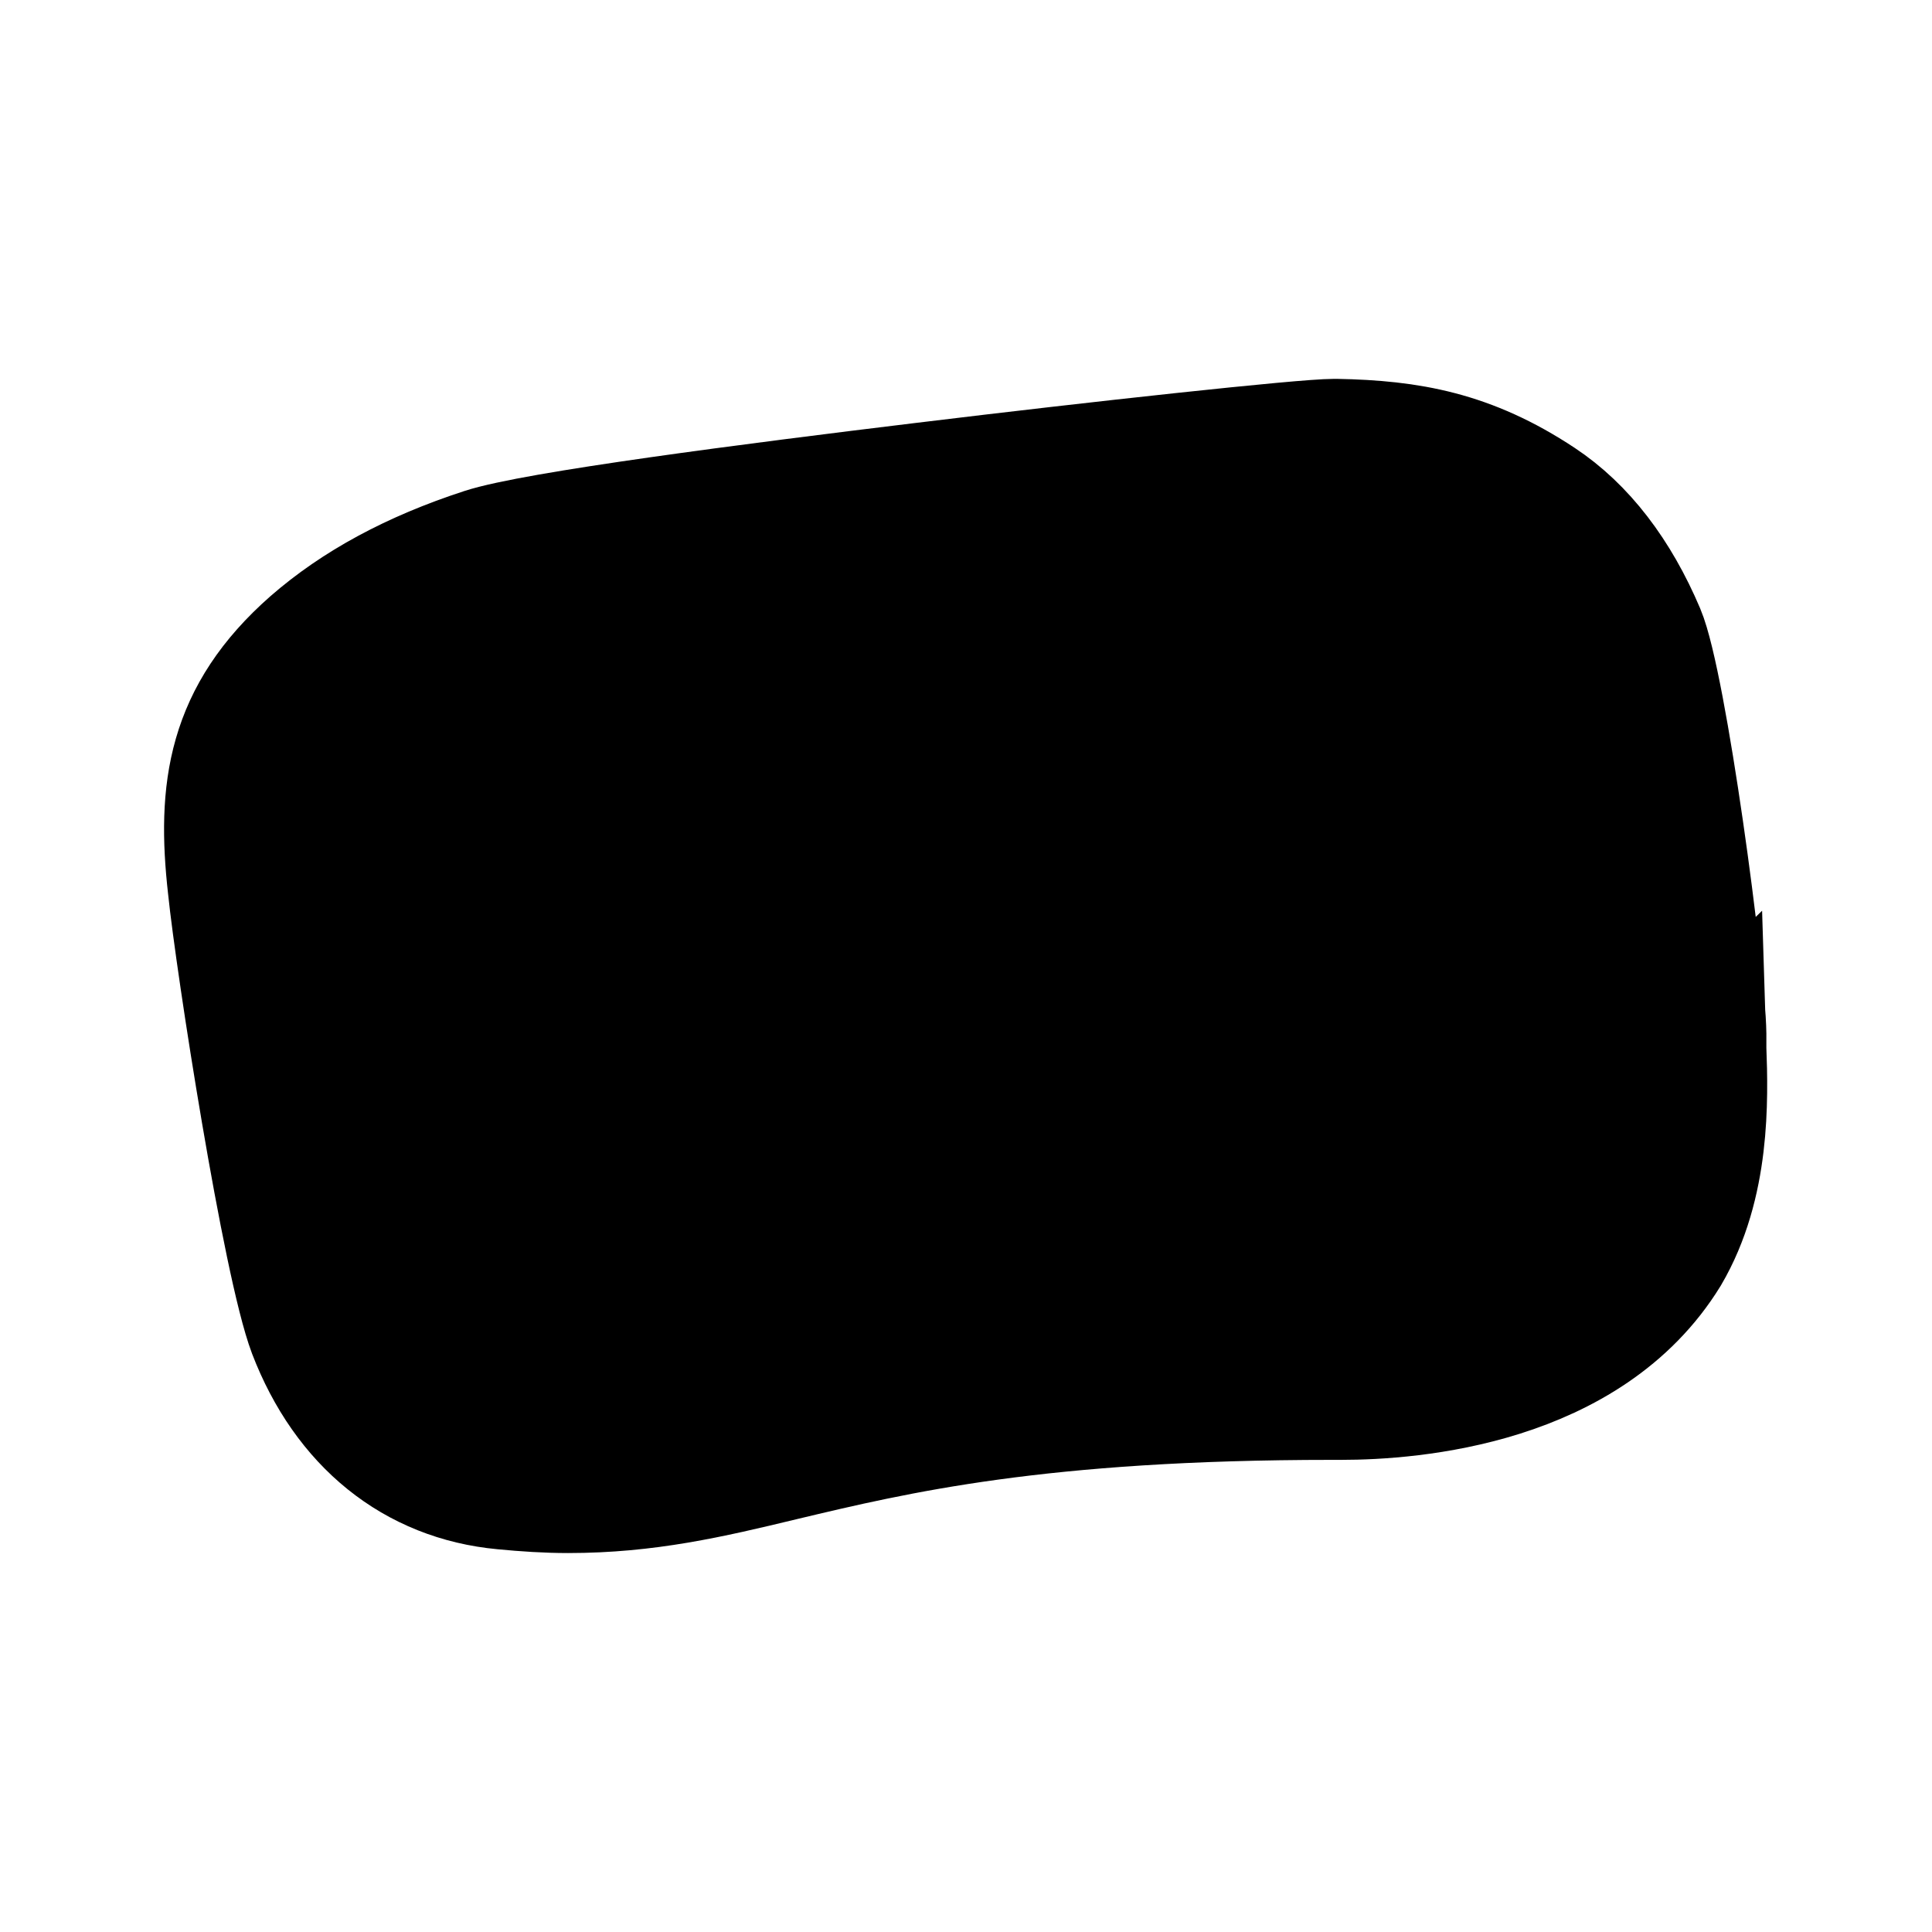 <svg id="vector" xmlns="http://www.w3.org/2000/svg" width="192" height="192" viewBox="0 0 192 192"><path fill="#00000000" d="m169.54,104.28c0,-0.56 0,-1.04 0,-1.53 -0.08,-5.99 -3.92,-34.8 -6.11,-39.96C160.92,56.88 157.47,52.35 153.16,49.5 146.11,44.84 140.15,43.79 132.78,43.65l-0.16,0c-3.13,0 -23.59,2.23 -40.75,4.32C74.63,50.06 53.08,52.84 47.98,54.51 40.93,56.81 35.29,59.87 30.82,63.77 22.59,71.01 21.57,78.46 22.67,88.2c0.78,7.59 5.41,37.38 7.99,44.2 3.53,9.19 10.42,14.76 19.36,15.59 2.19,0.21 4.31,0.35 6.43,0.35 7.84,0 14.11,-1.46 21.32,-3.2 11.36,-2.71 25.47,-6.06 54.63,-6.06l0.71,0 0.16,0c7.13,0 24.61,-1.39 32.6,-14.41 4.08,-6.96 3.84,-15.38 3.68,-20.4z" stroke-width="12" stroke="#000000" id="path_0"/><path fill="#00000000" d="m92.73,115.21c-3.76,2.51 -6.27,3.13 -7.92,3.13 -1.25,0 -1.96,-0.35 -2.35,-0.56 -2.66,-1.25 -3.29,-4.25 -3.92,-8.35L78.47,108.74C78.16,106.58 76.43,94.12 75.49,86.74L74.79,81.66C74.47,79.71 74,76.44 76.67,74.7 79.18,73.1 82.55,74.07 84.19,74.49c4.15,1.18 28.21,8.56 35.97,12.04 1.65,0.63 5.25,1.95 5.33,5.78 0.08,3.48 -2.98,5.15 -4.15,5.71z" stroke-width="12" stroke="#000000" id="path_1"/></svg>